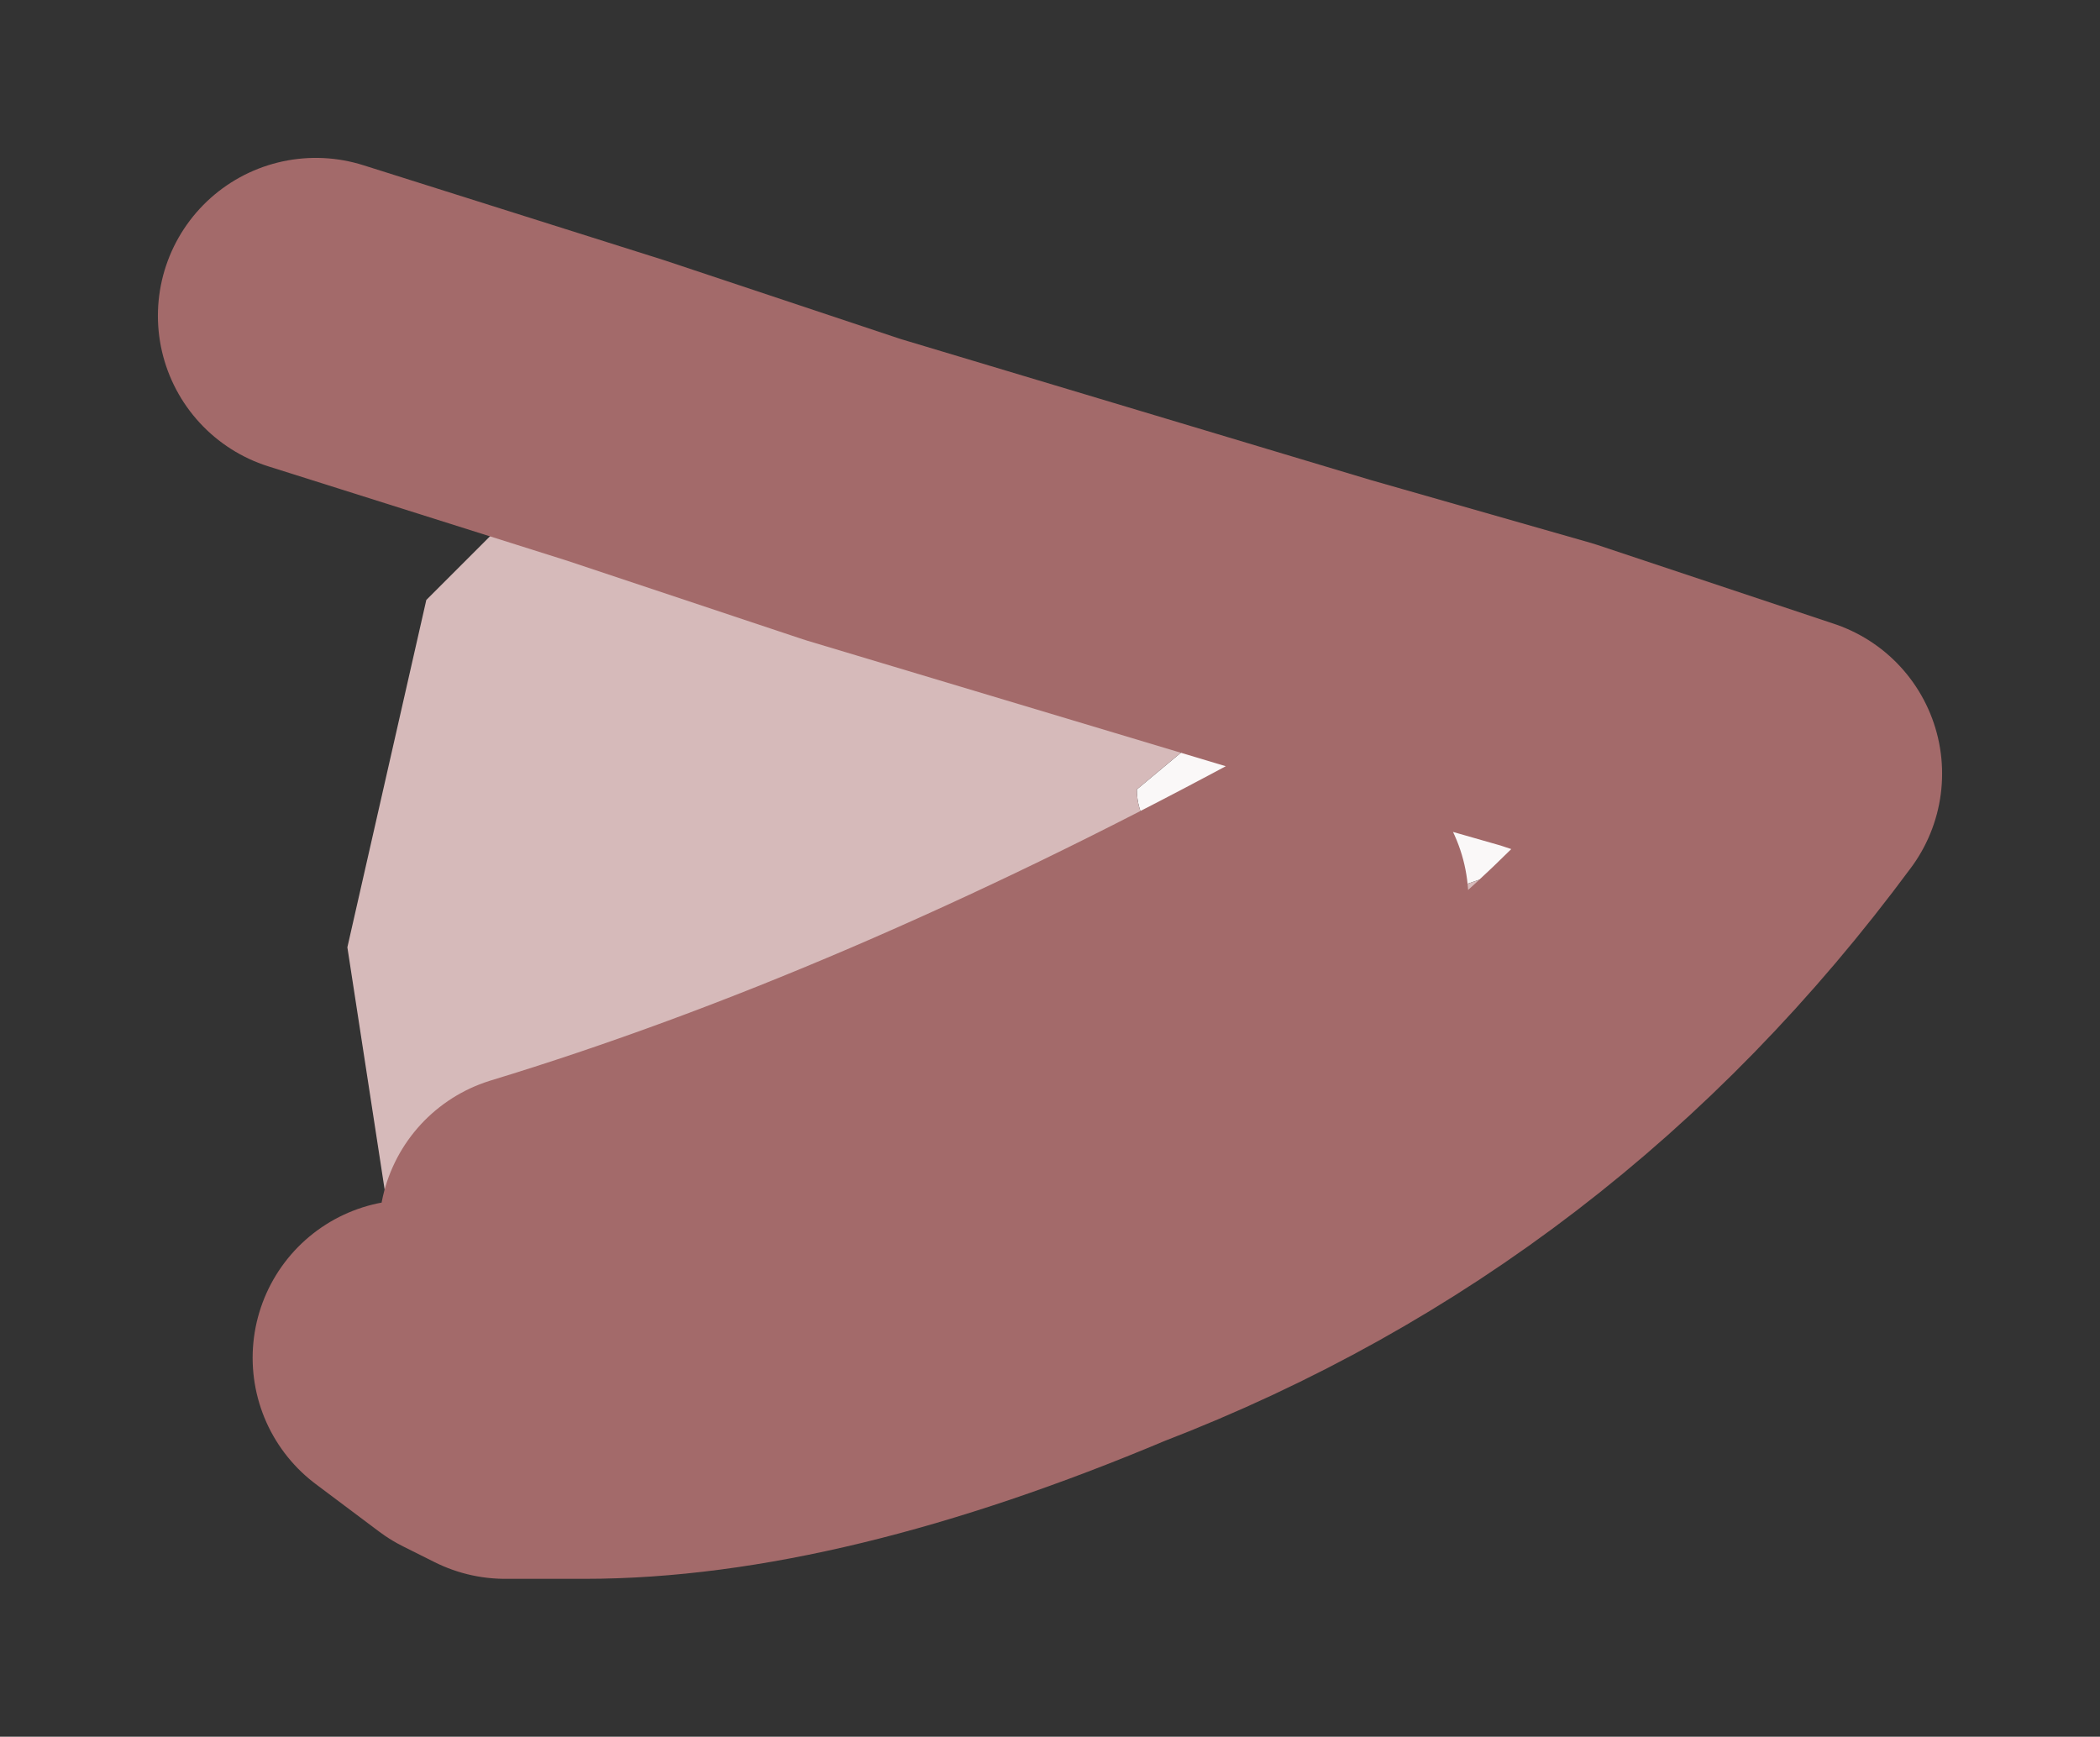 <?xml version="1.0" encoding="UTF-8" standalone="no"?>
<svg xmlns:xlink="http://www.w3.org/1999/xlink" height="5.5px" width="6.65px" xmlns="http://www.w3.org/2000/svg">
  <rect width="100%" height="100%" fill="#333333" stroke="none"/>
  <g id="shape0" transform="matrix(1.0, 0.0, 0.0, 1.0, 3.3, 2.75)">
    <path d="M0.9 -0.75 L1.6 -0.55 2.35 -0.3 1.2 0.1 0.85 0.1 Q0.3 0.0 0.3 -0.25 L0.9 -0.75 M-1.8 1.7 L-2.0 1.65 -2.0 1.55 -1.8 1.7" fill="#faf8f8" fill-rule="evenodd" stroke="none"/>
    <path d="M0.9 -0.75 L0.3 -0.25 Q0.3 0.0 0.85 0.1 L1.2 0.1 2.35 -0.3 Q1.5 0.85 0.2 1.35 -0.75 1.75 -1.45 1.75 L-1.55 1.75 -1.7 1.75 -1.8 1.7 -2.0 1.55 -2.2 0.25 -1.95 -0.85 -1.35 -1.45 -0.6 -1.2 0.9 -0.75 M-1.6 1.15 Q-0.45 0.8 0.85 0.1 -0.45 0.8 -1.6 1.15" fill="#d6baba" fill-rule="evenodd" stroke="none"/>
    <path d="M2.35 -0.3 L1.6 -0.55 0.9 -0.75 -0.6 -1.2 -1.35 -1.45 -2.3 -1.75 M2.35 -0.3 Q1.5 0.85 0.2 1.35 -0.75 1.75 -1.45 1.75 L-1.55 1.75 -1.7 1.75 -1.8 1.7 -2.0 1.55 M0.85 0.1 Q-0.45 0.8 -1.6 1.15" fill="none" stroke="#a36a6a" stroke-linecap="round" stroke-linejoin="round" stroke-width="1"/>
  </g>
</svg>